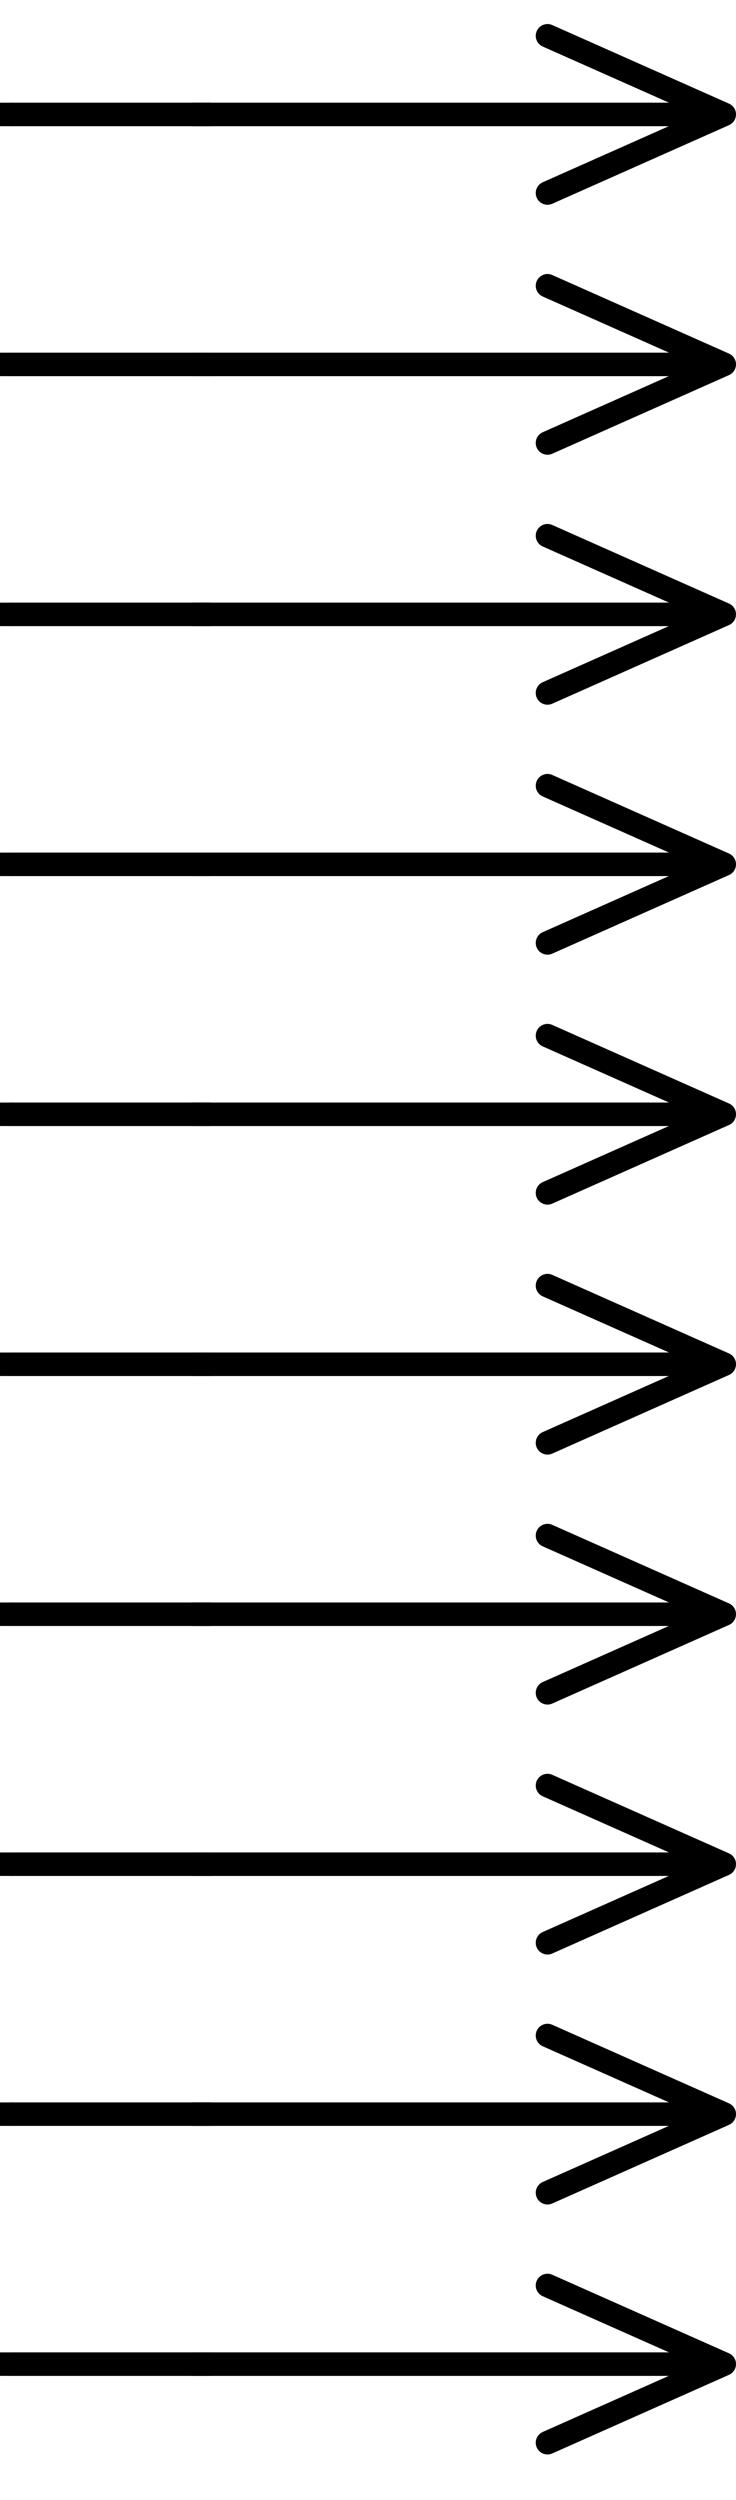 <?xml version='1.0' encoding='utf-8'?>
<svg version='1.2' baseProfile='tiny' id='svg2' xmlns:svg='http://www.w3.org/2000/svg' xmlns='http://www.w3.org/2000/svg'  x='0in' y='0in' width='0.87in' height='2.953in' viewBox='0 0 62.641 212.598'>
<g id='schematic' >

	<line id="connector0pin" fill="none" stroke="#000000" stroke-width="2" stroke-linecap="round" stroke-linejoin="round" x1="0.998" y1="9.723" x2="17.845" y2="9.723"/>
	<rect id="connector0terminal" x="0" y="8.725" width="0.998" height="1.997"/>
	<polyline fill="none" stroke="#000000" stroke-width="2" stroke-linecap="round" stroke-linejoin="round" points="46.597,3.034 61.641,9.718 46.597,16.406"/>
	<line id="line" fill="none" stroke="#000000" stroke-width="2" stroke-linecap="round" stroke-linejoin="round" x1="61.022" y1="9.723" x2="16.452" y2="9.723"/>

	<line id="connector1pin" fill="none" stroke="#000000" stroke-width="2" stroke-linecap="round" stroke-linejoin="round" x1="0.998" y1="30.983" x2="17.845" y2="30.983"/>
	<rect id="connector1terminal" x="0" y="29.985" width="0.998" height="1.997"/>
	<polyline fill="none" stroke="#000000" stroke-width="2" stroke-linecap="round" stroke-linejoin="round" points="46.597,24.294 61.641,30.978 46.597,37.666"/>
	<line id="line" fill="none" stroke="#000000" stroke-width="2" stroke-linecap="round" stroke-linejoin="round" x1="61.022" y1="30.983" x2="16.452" y2="30.983"/>

	<line id="connector2pin" fill="none" stroke="#000000" stroke-width="2" stroke-linecap="round" stroke-linejoin="round" x1="0.998" y1="52.243" x2="17.845" y2="52.243"/>
	<rect id="connector2terminal" x="0" y="51.245" width="0.998" height="1.997"/>
	<polyline fill="none" stroke="#000000" stroke-width="2" stroke-linecap="round" stroke-linejoin="round" points="46.597,45.554 61.641,52.238 46.597,58.926"/>
	<line id="line" fill="none" stroke="#000000" stroke-width="2" stroke-linecap="round" stroke-linejoin="round" x1="61.022" y1="52.243" x2="16.452" y2="52.243"/>

	<line id="connector3pin" fill="none" stroke="#000000" stroke-width="2" stroke-linecap="round" stroke-linejoin="round" x1="0.998" y1="73.502" x2="17.845" y2="73.502"/>
	<rect id="connector3terminal" x="0" y="72.504" width="0.998" height="1.997"/>
	<polyline fill="none" stroke="#000000" stroke-width="2" stroke-linecap="round" stroke-linejoin="round" points="46.597,66.814 61.641,73.498 46.597,80.186"/>
	<line id="line" fill="none" stroke="#000000" stroke-width="2" stroke-linecap="round" stroke-linejoin="round" x1="61.022" y1="73.502" x2="16.452" y2="73.502"/>

	<line id="connector4pin" fill="none" stroke="#000000" stroke-width="2" stroke-linecap="round" stroke-linejoin="round" x1="0.998" y1="94.762" x2="17.845" y2="94.762"/>
	<rect id="connector4terminal" x="0" y="93.764" width="0.998" height="1.997"/>
	<polyline fill="none" stroke="#000000" stroke-width="2" stroke-linecap="round" stroke-linejoin="round" points="46.597,88.073 61.641,94.757 46.597,101.445"/>
	<line id="line" fill="none" stroke="#000000" stroke-width="2" stroke-linecap="round" stroke-linejoin="round" x1="61.022" y1="94.762" x2="16.452" y2="94.762"/>

	<line id="connector5pin" fill="none" stroke="#000000" stroke-width="2" stroke-linecap="round" stroke-linejoin="round" x1="0.998" y1="116.022" x2="17.845" y2="116.022"/>
	<rect id="connector5terminal" x="0" y="115.024" width="0.998" height="1.997"/>
	<polyline fill="none" stroke="#000000" stroke-width="2" stroke-linecap="round" stroke-linejoin="round" points="46.597,109.333 61.641,116.017 46.597,122.705"/>
	<line id="line" fill="none" stroke="#000000" stroke-width="2" stroke-linecap="round" stroke-linejoin="round" x1="61.022" y1="116.022" x2="16.452" y2="116.022"/>

	<line id="connector6pin" fill="none" stroke="#000000" stroke-width="2" stroke-linecap="round" stroke-linejoin="round" x1="0.998" y1="137.282" x2="17.845" y2="137.282"/>
	<rect id="connector6terminal" x="0" y="136.284" width="0.998" height="1.997"/>
	<polyline fill="none" stroke="#000000" stroke-width="2" stroke-linecap="round" stroke-linejoin="round" points="46.597,130.593 61.641,137.277 46.597,143.965"/>
	<line id="line" fill="none" stroke="#000000" stroke-width="2" stroke-linecap="round" stroke-linejoin="round" x1="61.022" y1="137.282" x2="16.452" y2="137.282"/>

	<line id="connector7pin" fill="none" stroke="#000000" stroke-width="2" stroke-linecap="round" stroke-linejoin="round" x1="0.998" y1="158.542" x2="17.845" y2="158.542"/>
	<rect id="connector7terminal" x="0" y="157.544" width="0.998" height="1.997"/>
	<polyline fill="none" stroke="#000000" stroke-width="2" stroke-linecap="round" stroke-linejoin="round" points="46.597,151.853 61.641,158.537 46.597,165.225"/>
	<line id="line" fill="none" stroke="#000000" stroke-width="2" stroke-linecap="round" stroke-linejoin="round" x1="61.022" y1="158.542" x2="16.452" y2="158.542"/>

	<line id="connector8pin" fill="none" stroke="#000000" stroke-width="2" stroke-linecap="round" stroke-linejoin="round" x1="0.998" y1="179.802" x2="17.845" y2="179.802"/>
	<rect id="connector8terminal" x="0" y="178.804" width="0.998" height="1.997"/>
	<polyline fill="none" stroke="#000000" stroke-width="2" stroke-linecap="round" stroke-linejoin="round" points="46.597,173.113 61.641,179.797 46.597,186.485"/>
	<line id="line" fill="none" stroke="#000000" stroke-width="2" stroke-linecap="round" stroke-linejoin="round" x1="61.022" y1="179.802" x2="16.452" y2="179.802"/>

	<line id="connector9pin" fill="none" stroke="#000000" stroke-width="2" stroke-linecap="round" stroke-linejoin="round" x1="0.998" y1="201.062" x2="17.845" y2="201.062"/>
	<rect id="connector9terminal" x="0" y="200.064" width="0.998" height="1.997"/>
	<polyline fill="none" stroke="#000000" stroke-width="2" stroke-linecap="round" stroke-linejoin="round" points="46.597,194.373 61.641,201.057 46.597,207.745"/>
	<line id="line" fill="none" stroke="#000000" stroke-width="2" stroke-linecap="round" stroke-linejoin="round" x1="61.022" y1="201.062" x2="16.452" y2="201.062"/>
</g>
</svg>